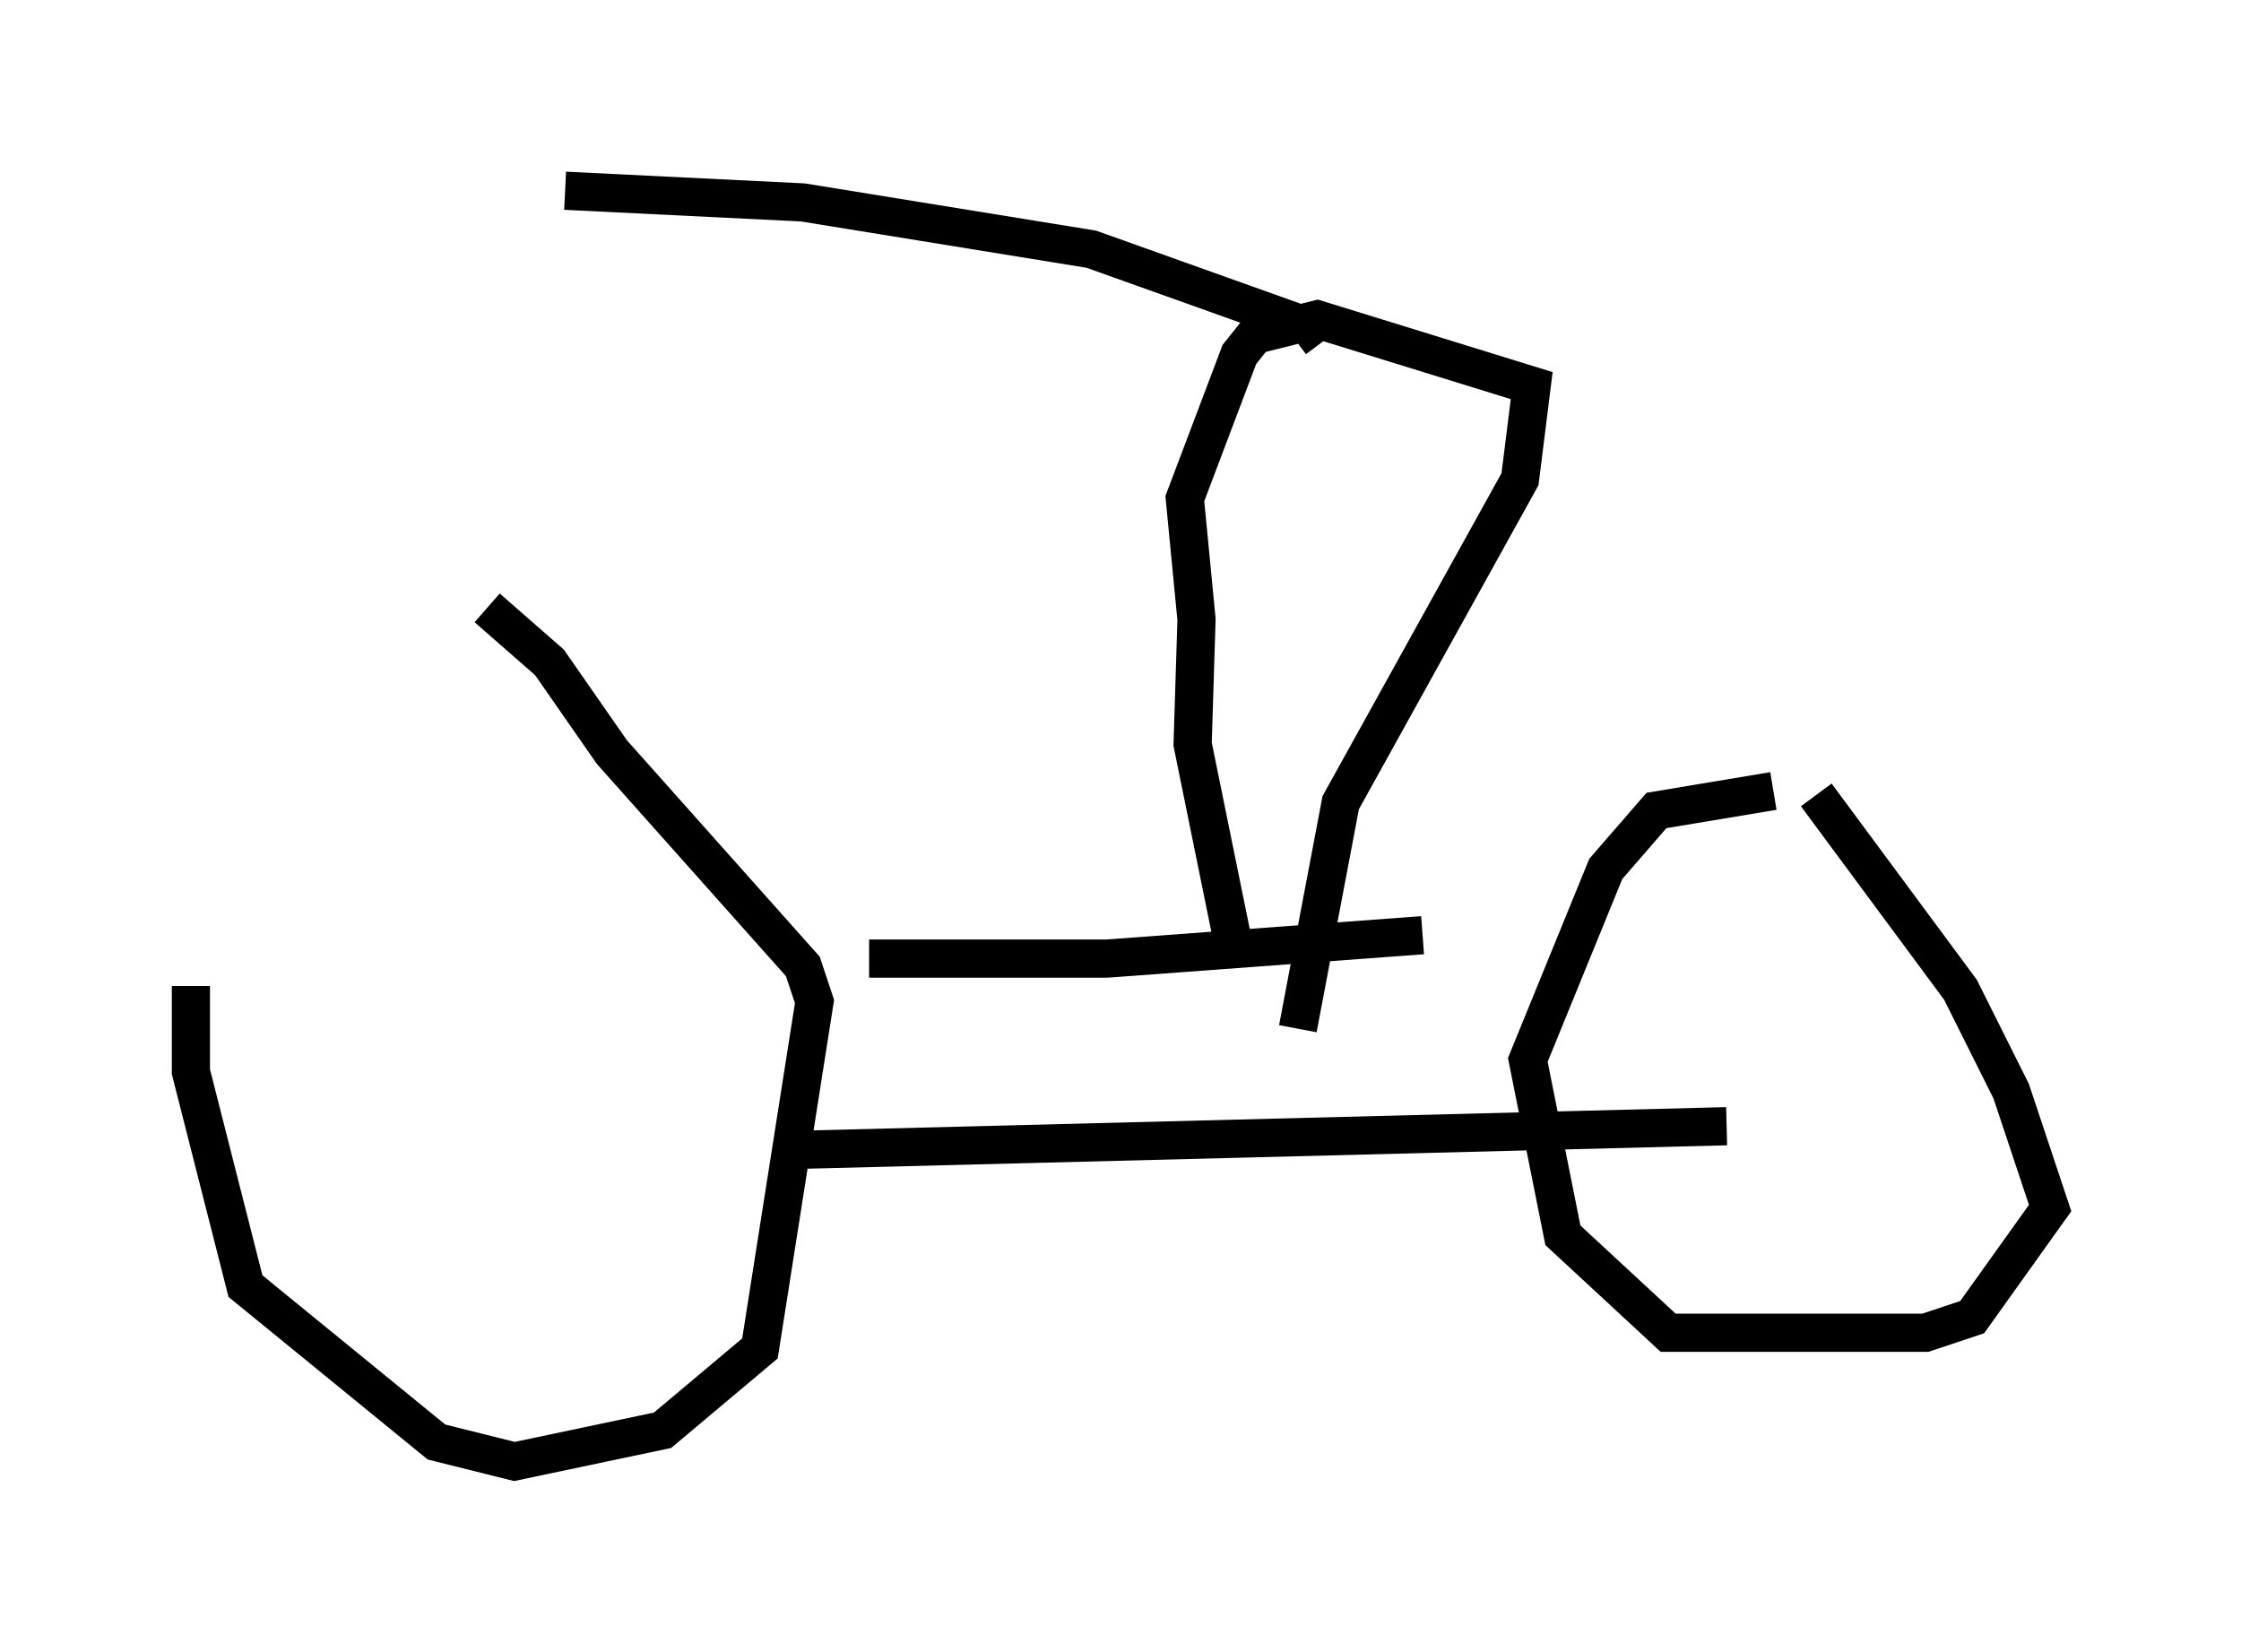 <?xml version="1.0" encoding="utf-8" ?>
<svg baseProfile="full" height="43.28" version="1.1" width="58.694" xmlns="http://www.w3.org/2000/svg" xmlns:ev="http://www.w3.org/2001/xml-events" xmlns:xlink="http://www.w3.org/1999/xlink"><defs /><rect fill="white" height="43.28" width="58.694" x="0" y="0" /><path d="M12.146, 18.067 m-7.146, 7.758 l0.0, 2.246 1.429, 5.615 l5.002, 4.083 2.042, 0.51 l3.879, -0.817 2.552, -2.144 l1.429, -9.086 -0.306, -0.919 l-5.002, -5.615 -1.633, -2.348 l-1.633, -1.429 m8.371, 14.19 l24.092, -0.613 m-22.459, -4.39 l6.227, 0.0 8.269, -0.613 m9.188, -3.777 l-3.063, 0.51 -1.327, 1.531 l-2.042, 5.002 0.919, 4.594 l2.756, 2.552 6.738, 0.0 l1.225, -0.408 2.042, -2.858 l-1.021, -3.063 -1.327, -2.654 l-3.777, -5.104 m-15.211, 4.185 l-1.123, -5.513 0.102, -3.267 l-0.306, -3.165 1.429, -3.777 l0.408, -0.51 1.633, -0.408 l5.615, 1.735 -0.306, 2.45 l-4.696, 8.473 -1.123, 5.921 m0.613, -17.967 l-0.306, -0.408 -5.717, -2.042 l-7.554, -1.225 -6.227, -0.306 " fill="none" stroke="black" stroke-width="1" /></svg>